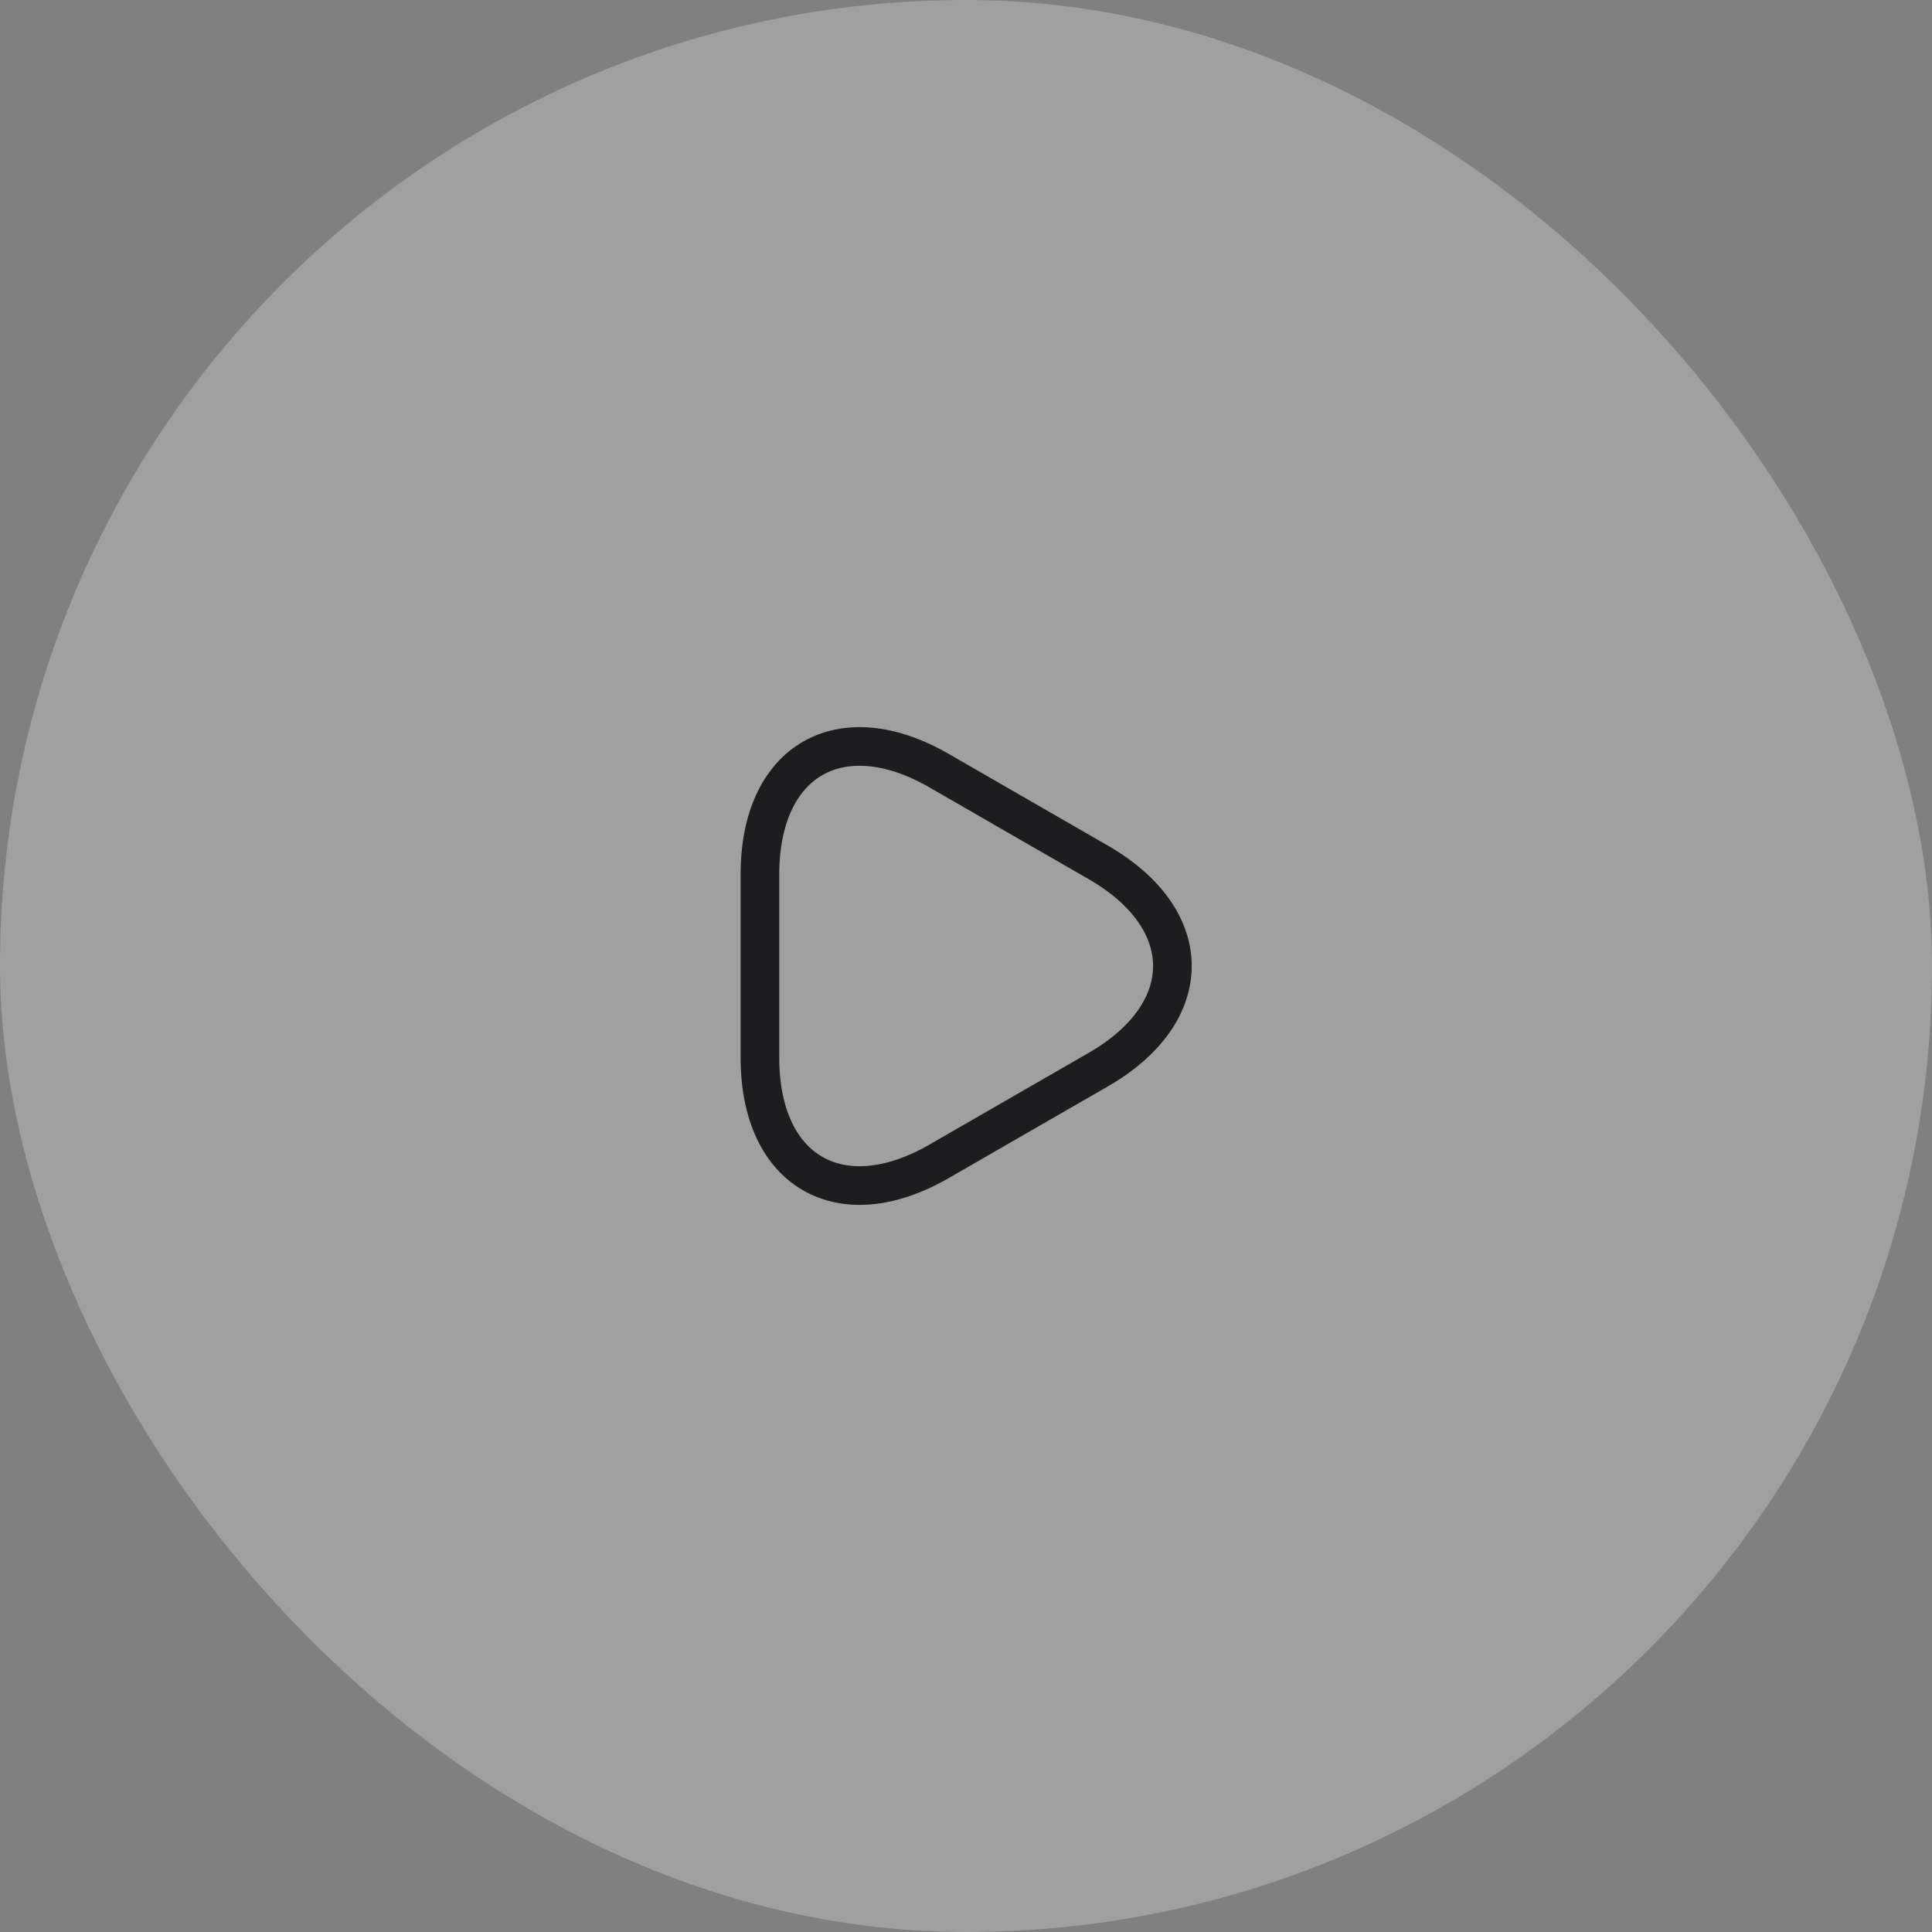 <svg width="100" height="100" viewBox="0 0 100 100" fill="none" xmlns="http://www.w3.org/2000/svg">
<rect x="0" y="0" width="100" height="100" fill="#808080" stroke="none"/>
<rect width="100" height="100" rx="50" fill="white" fill-opacity="0.25"/>
<path d="M39.334 50V45.253C39.334 39.36 43.507 36.947 48.614 39.893L52.733 42.267L56.853 44.64C61.96 47.587 61.96 52.413 56.853 55.36L52.733 57.733L48.614 60.107C43.507 63.053 39.334 60.64 39.334 54.747V50Z" stroke="#1D1D1F" stroke-width="2" stroke-miterlimit="10" stroke-linecap="round" stroke-linejoin="round"/>
</svg>
